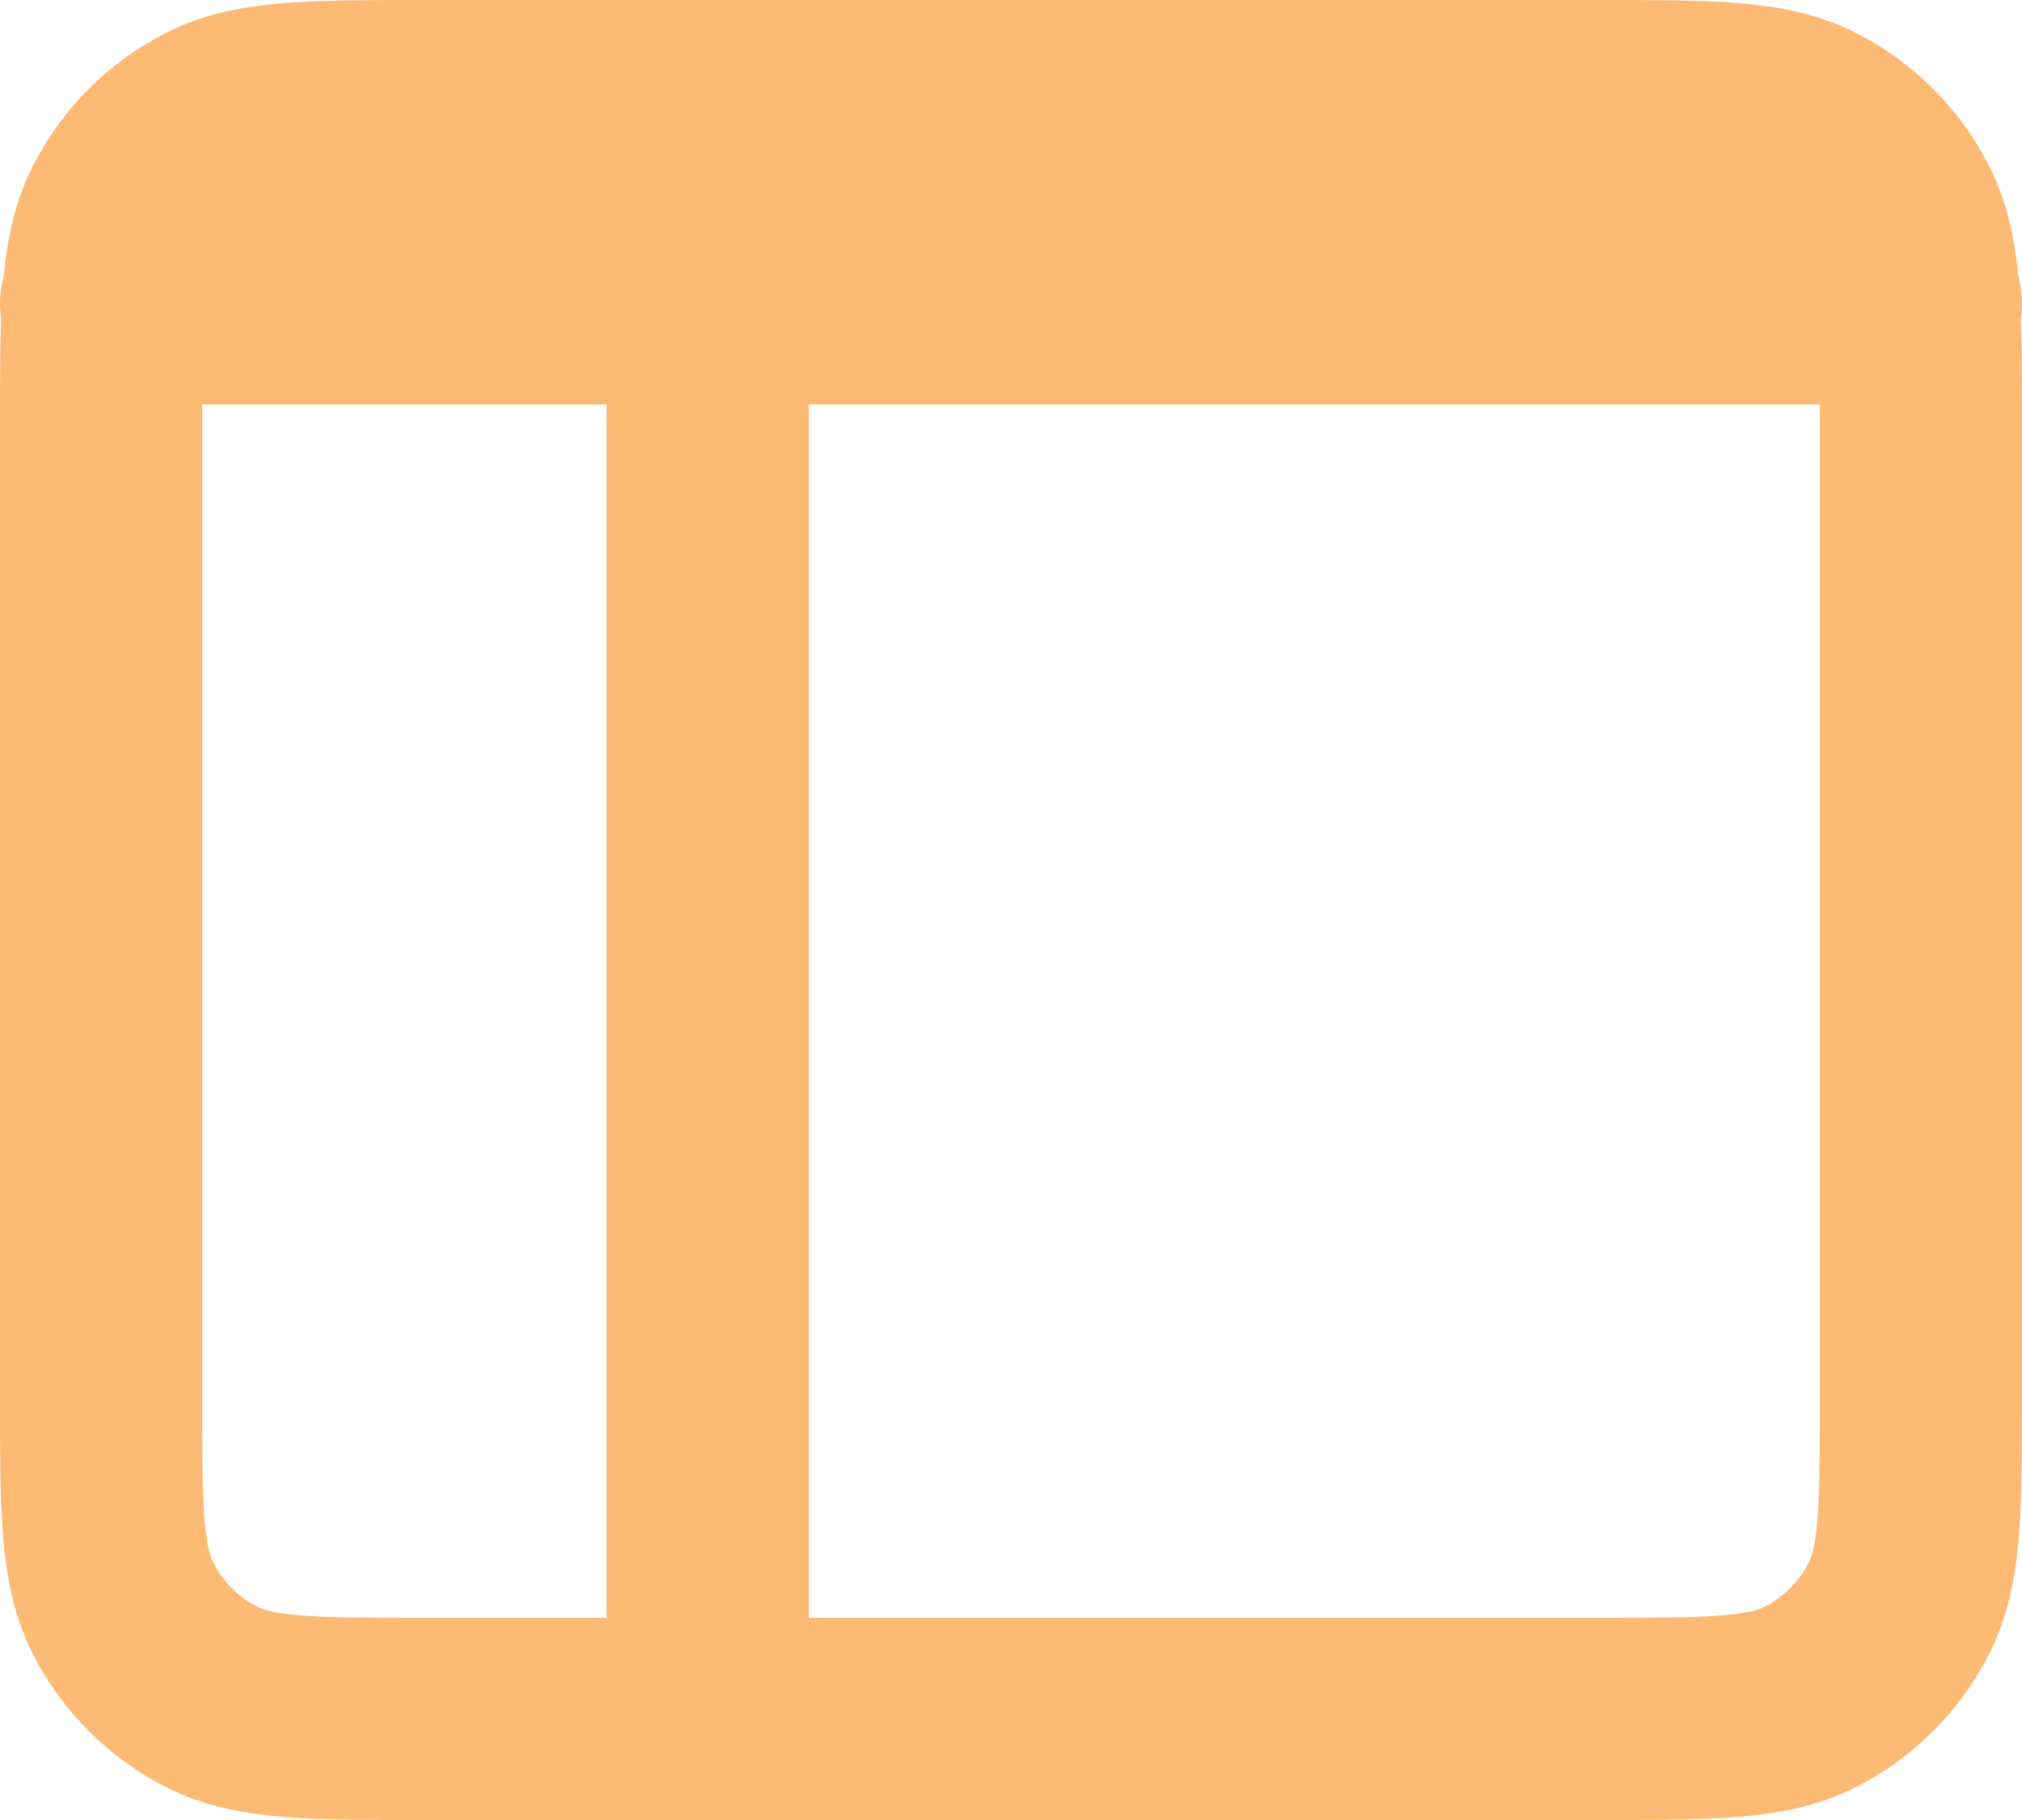 <svg width="20" height="18" viewBox="0 0 20 18" fill="none" xmlns="http://www.w3.org/2000/svg">
<path d="M1 3H1.019M1.019 3H7M1.019 3C1 3.314 1 3.702 1 4.2V13.8C1 14.92 1 15.48 1.218 15.907C1.41 16.284 1.715 16.59 2.092 16.782C2.519 17 3.079 17 4.197 17L7 17M1.019 3C1.043 2.608 1.097 2.329 1.218 2.092C1.41 1.715 1.715 1.41 2.092 1.218C2.52 1 3.08 1 4.2 1H15.8C16.92 1 17.48 1 17.907 1.218C18.284 1.41 18.59 1.715 18.782 2.092C18.903 2.329 18.957 2.608 18.981 3M7 3H18.981M7 3V17M18.981 3H19M18.981 3C19 3.314 19 3.7 19 4.197L19 13.803C19 14.921 19 15.48 18.782 15.907C18.59 16.284 18.284 16.59 17.907 16.782C17.48 17 16.921 17 15.803 17H7" stroke="#fdba74" stroke-width="2" stroke-linecap="round" stroke-linejoin="round"/>
</svg>

